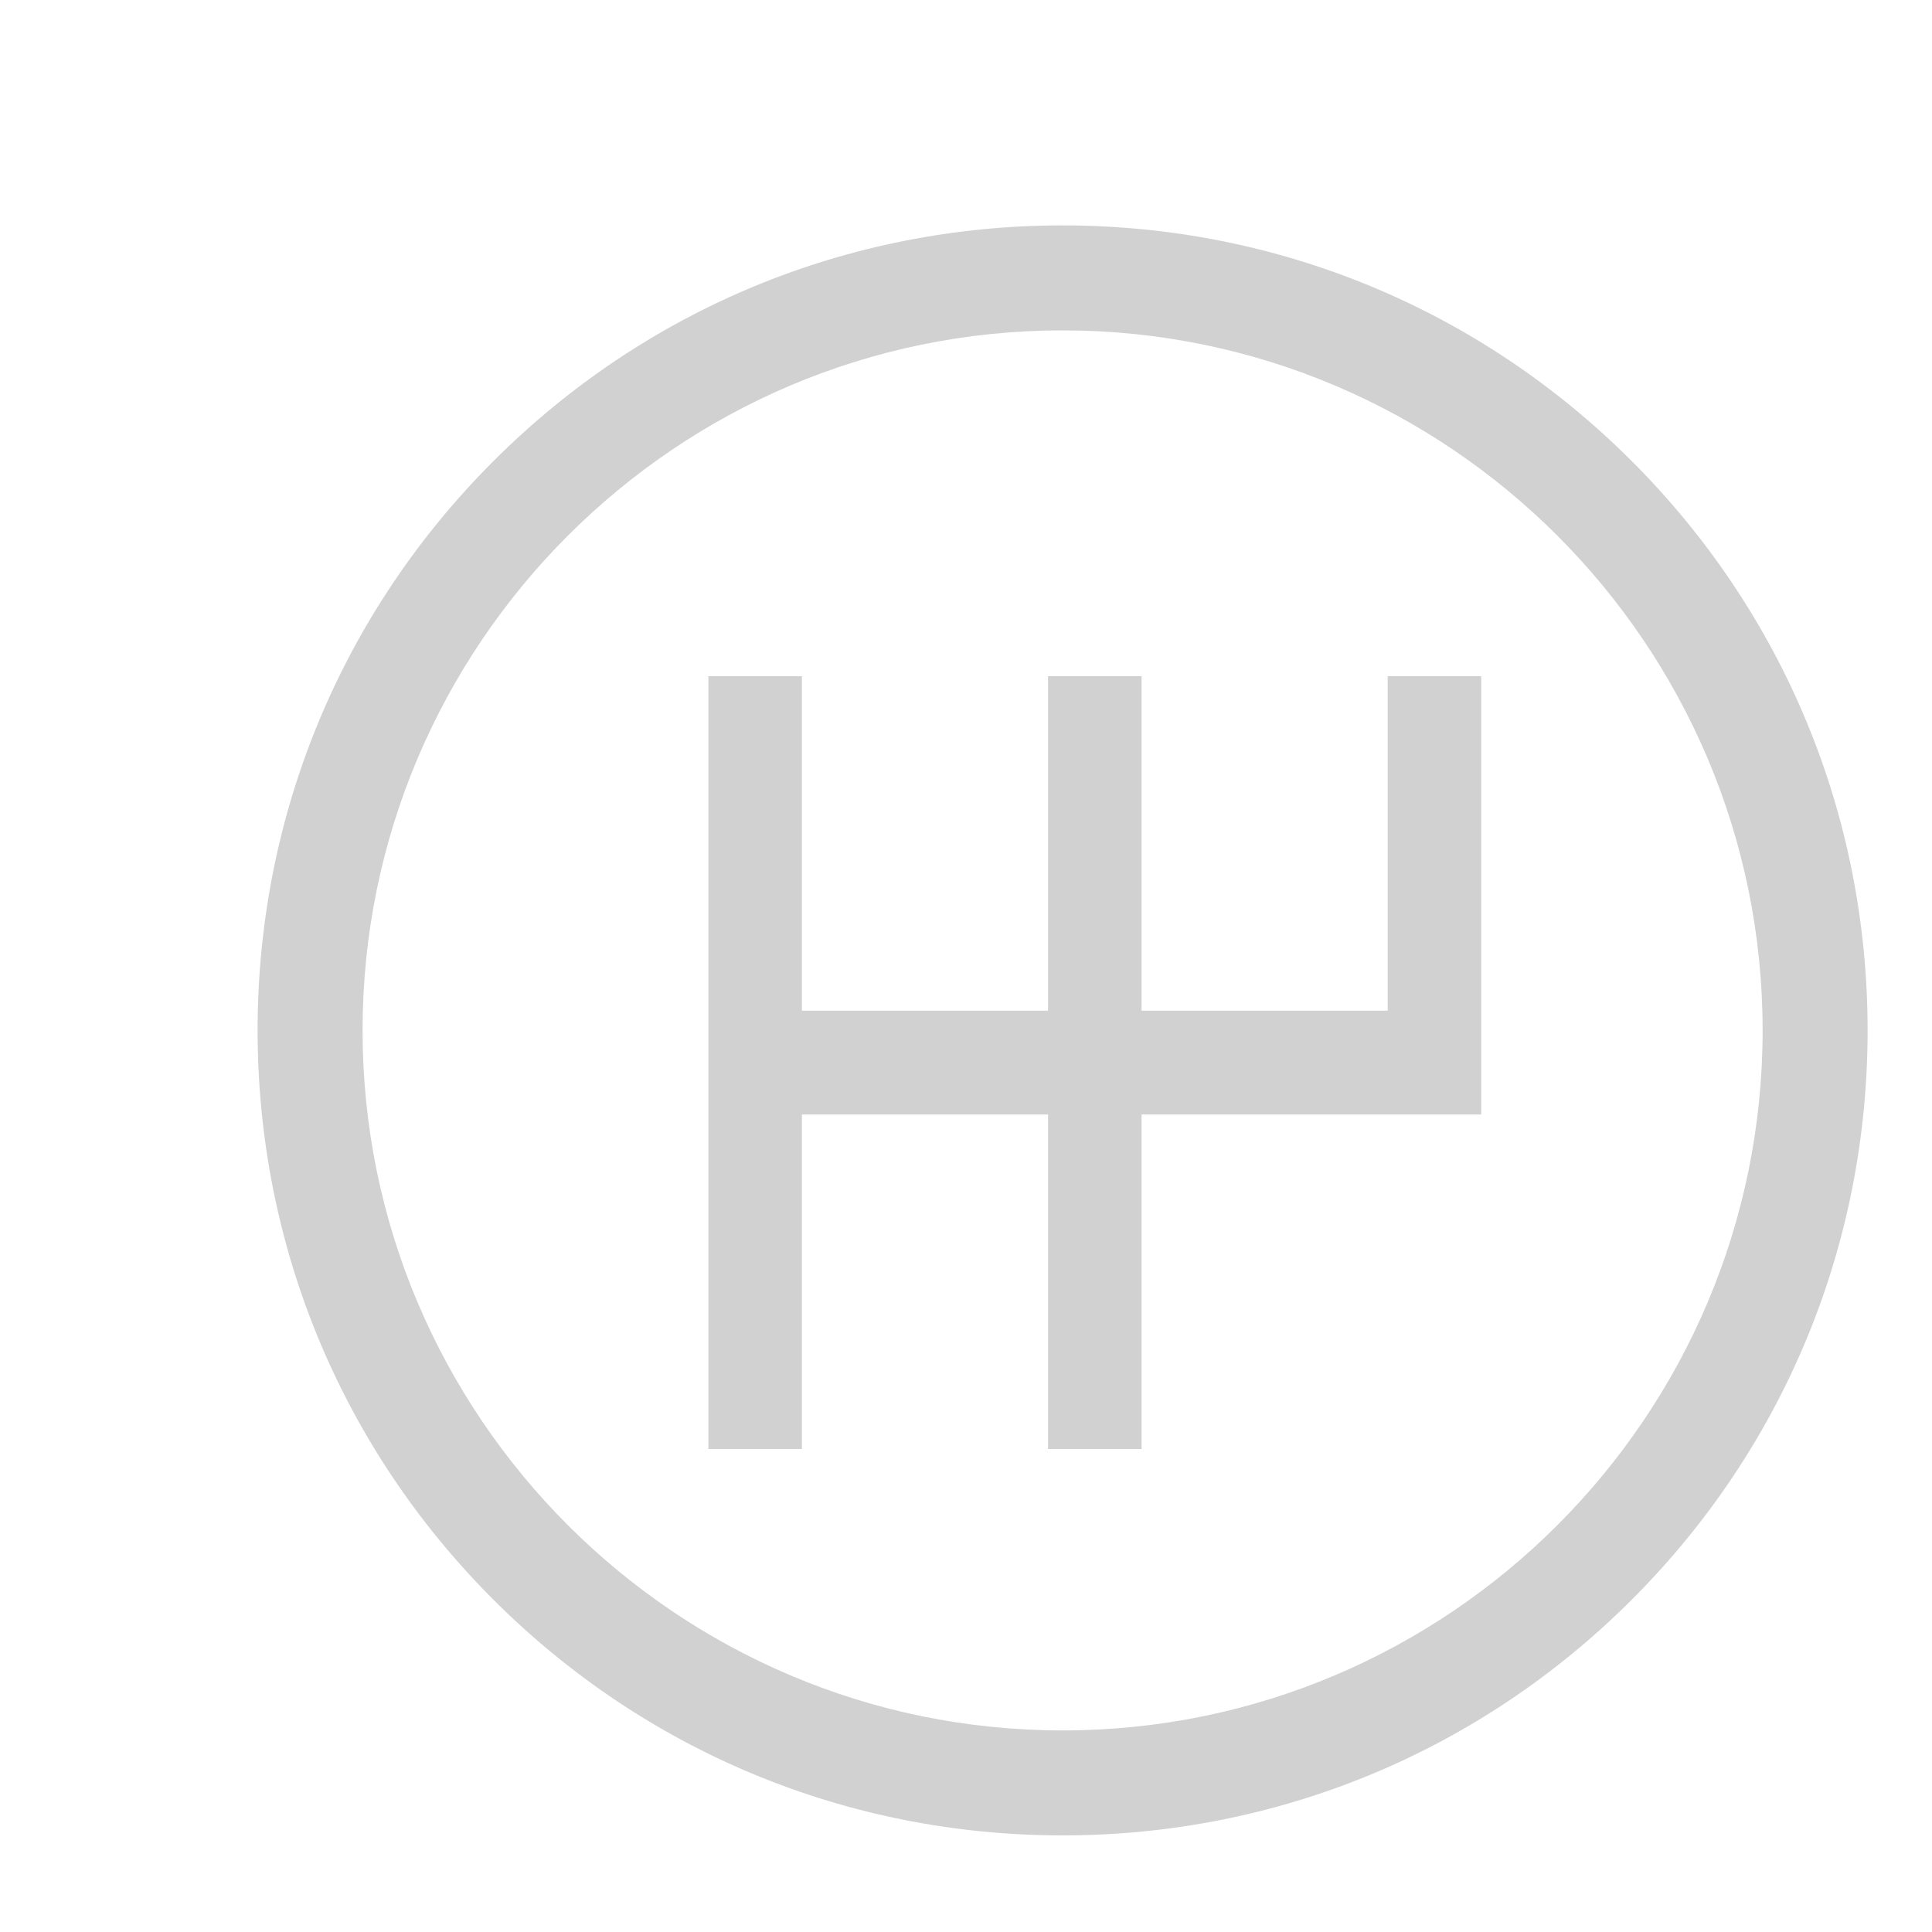 <svg width="30" height="30" viewBox="0 0 30 30" fill="none" xmlns="http://www.w3.org/2000/svg">
<g id="ooui:user-avatar-outline">
<path id="Vector" d="M21.548 10.5V15.694H17.726V10.5H16.274V15.694H12.452V10.5H11V22.5H12.452V17.306H16.274V22.5H17.726V17.306H23V10.5H21.548Z" fill="#D1D1D1"/>
<path id="Vector_2" d="M7.661 7.161C10.022 4.8 13.161 3.5 16.5 3.5C19.839 3.5 22.978 4.8 25.339 7.161C27.7 9.522 29 12.661 29 16C29 19.339 27.7 22.478 25.339 24.839C22.978 27.2 19.839 28.5 16.5 28.5C13.161 28.5 10.022 27.2 7.661 24.839C5.3 22.478 4 19.339 4 16C4 12.661 5.3 9.522 7.661 7.161ZM16.5 26.87C22.494 26.87 27.37 21.994 27.37 16C27.37 10.007 22.494 5.13 16.5 5.13C10.507 5.13 5.63 10.007 5.63 16C5.63 21.994 10.507 26.87 16.5 26.87Z" fill="#D1D1D1"/>
</g>
</svg>
